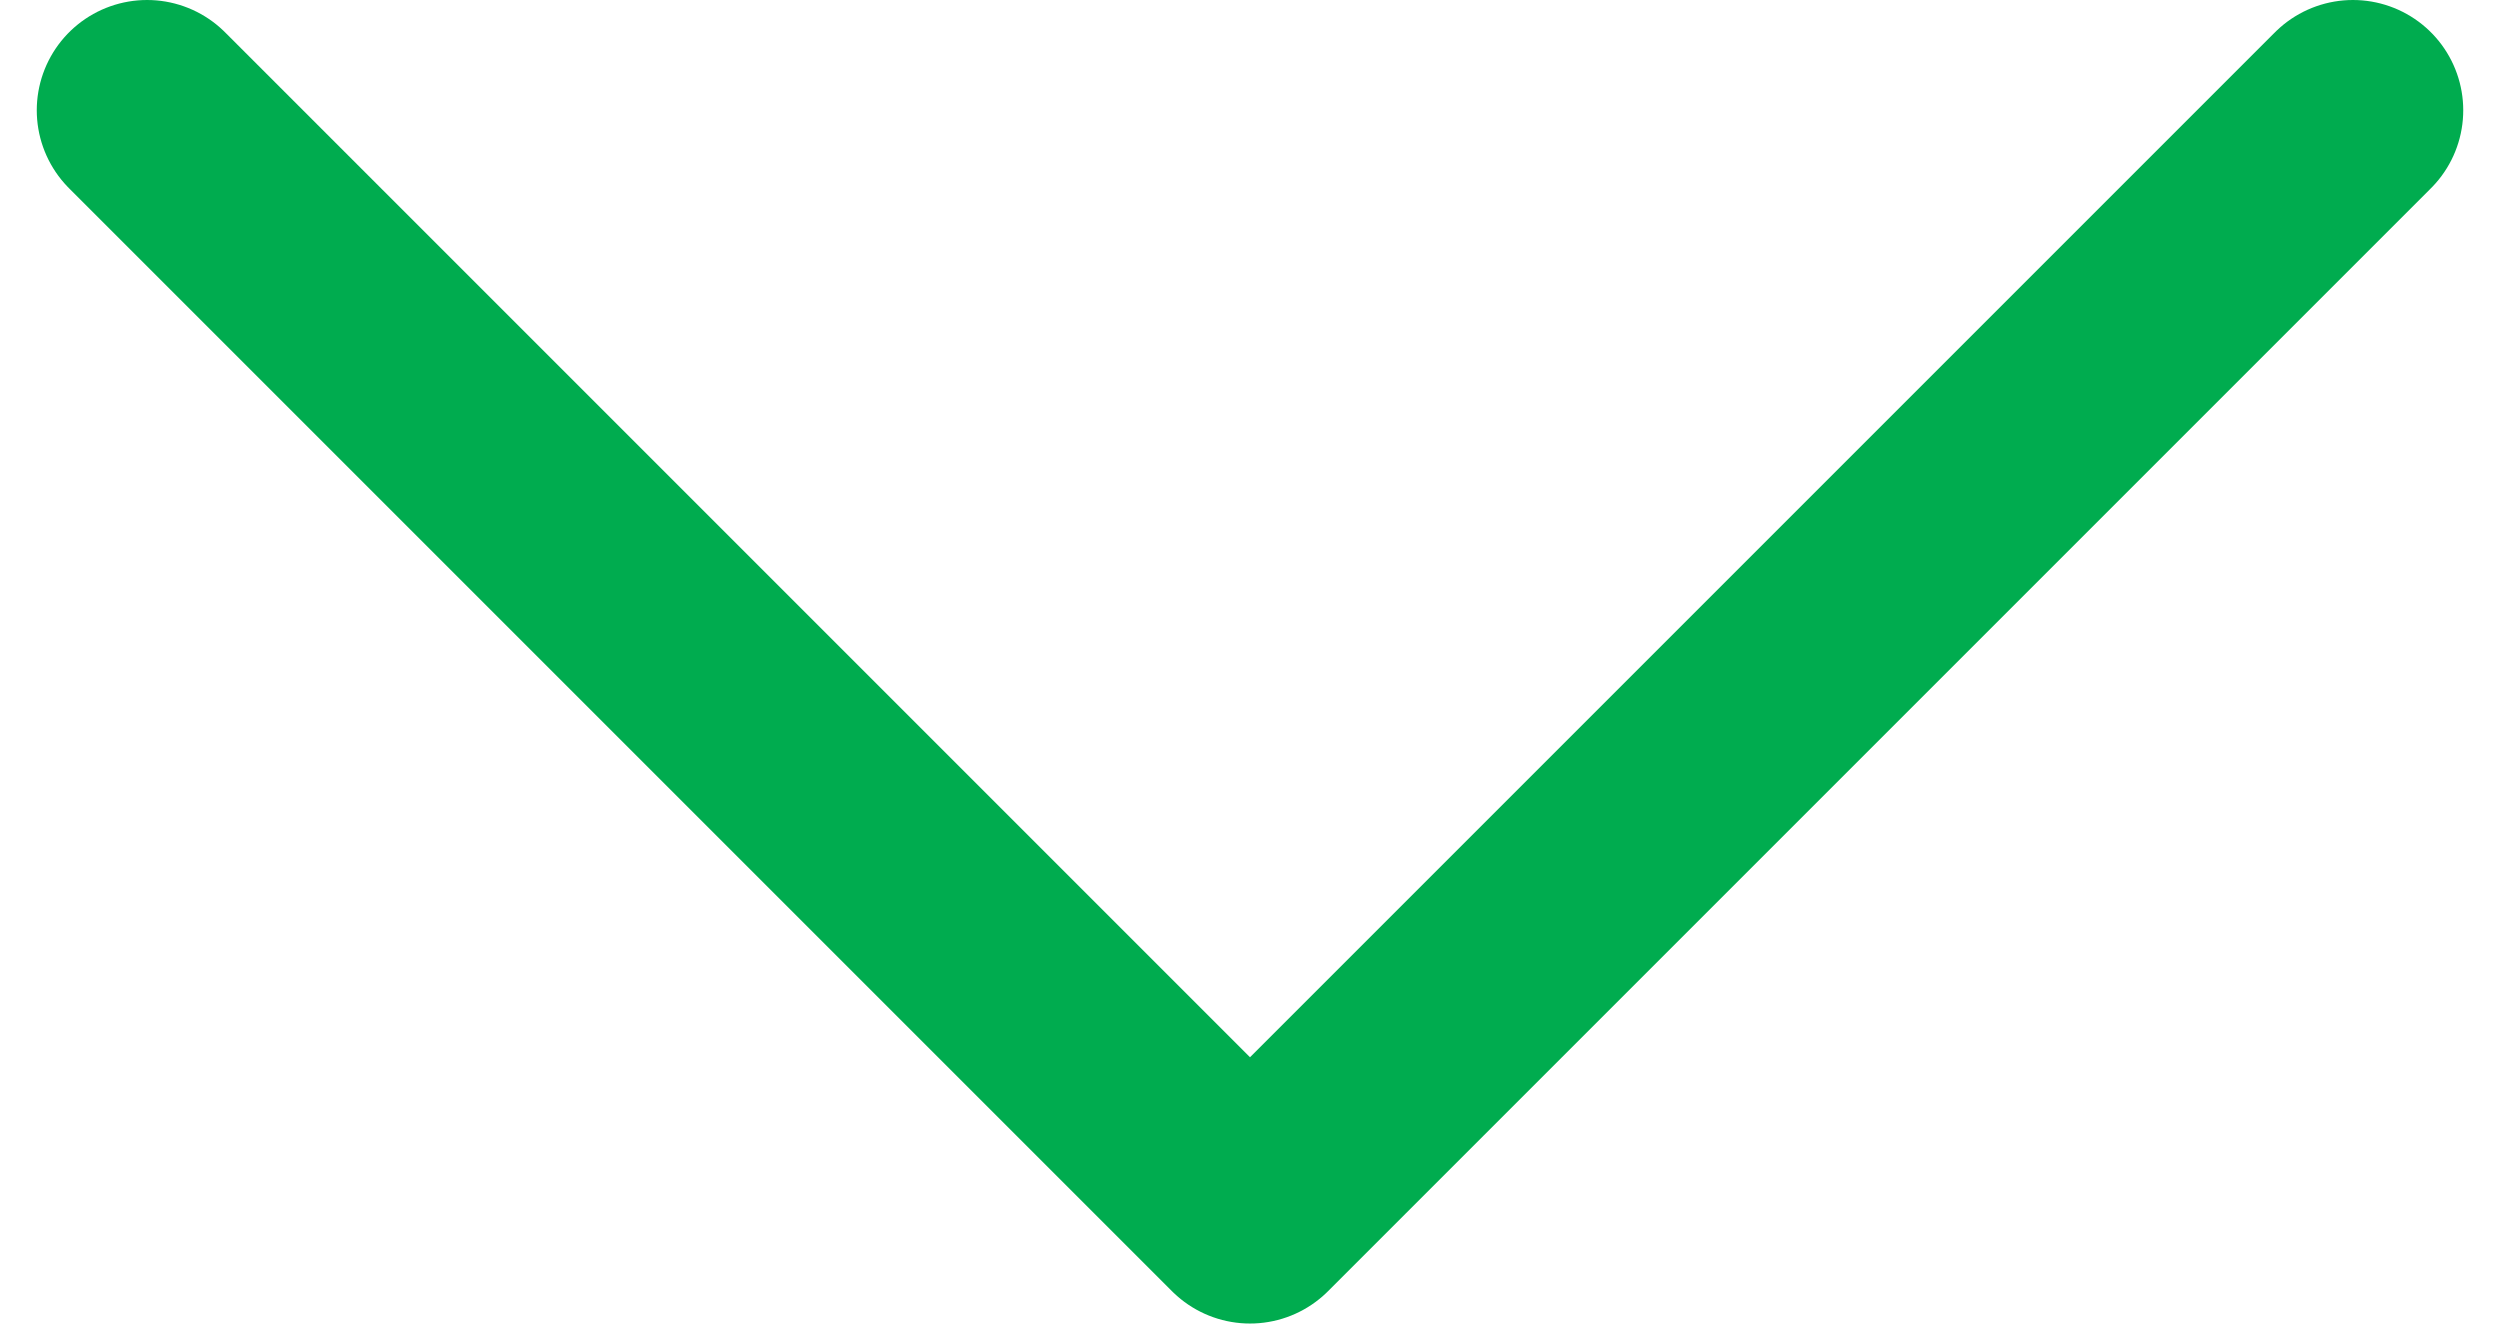 <svg width="17" height="9" viewBox="0 0 17 9" fill="none" xmlns="http://www.w3.org/2000/svg">
<path d="M16 0.75L8.5 8.25L1 0.75" stroke="#00AC4F" stroke-width="1.5" stroke-linecap="round" stroke-linejoin="round"/>
</svg>
